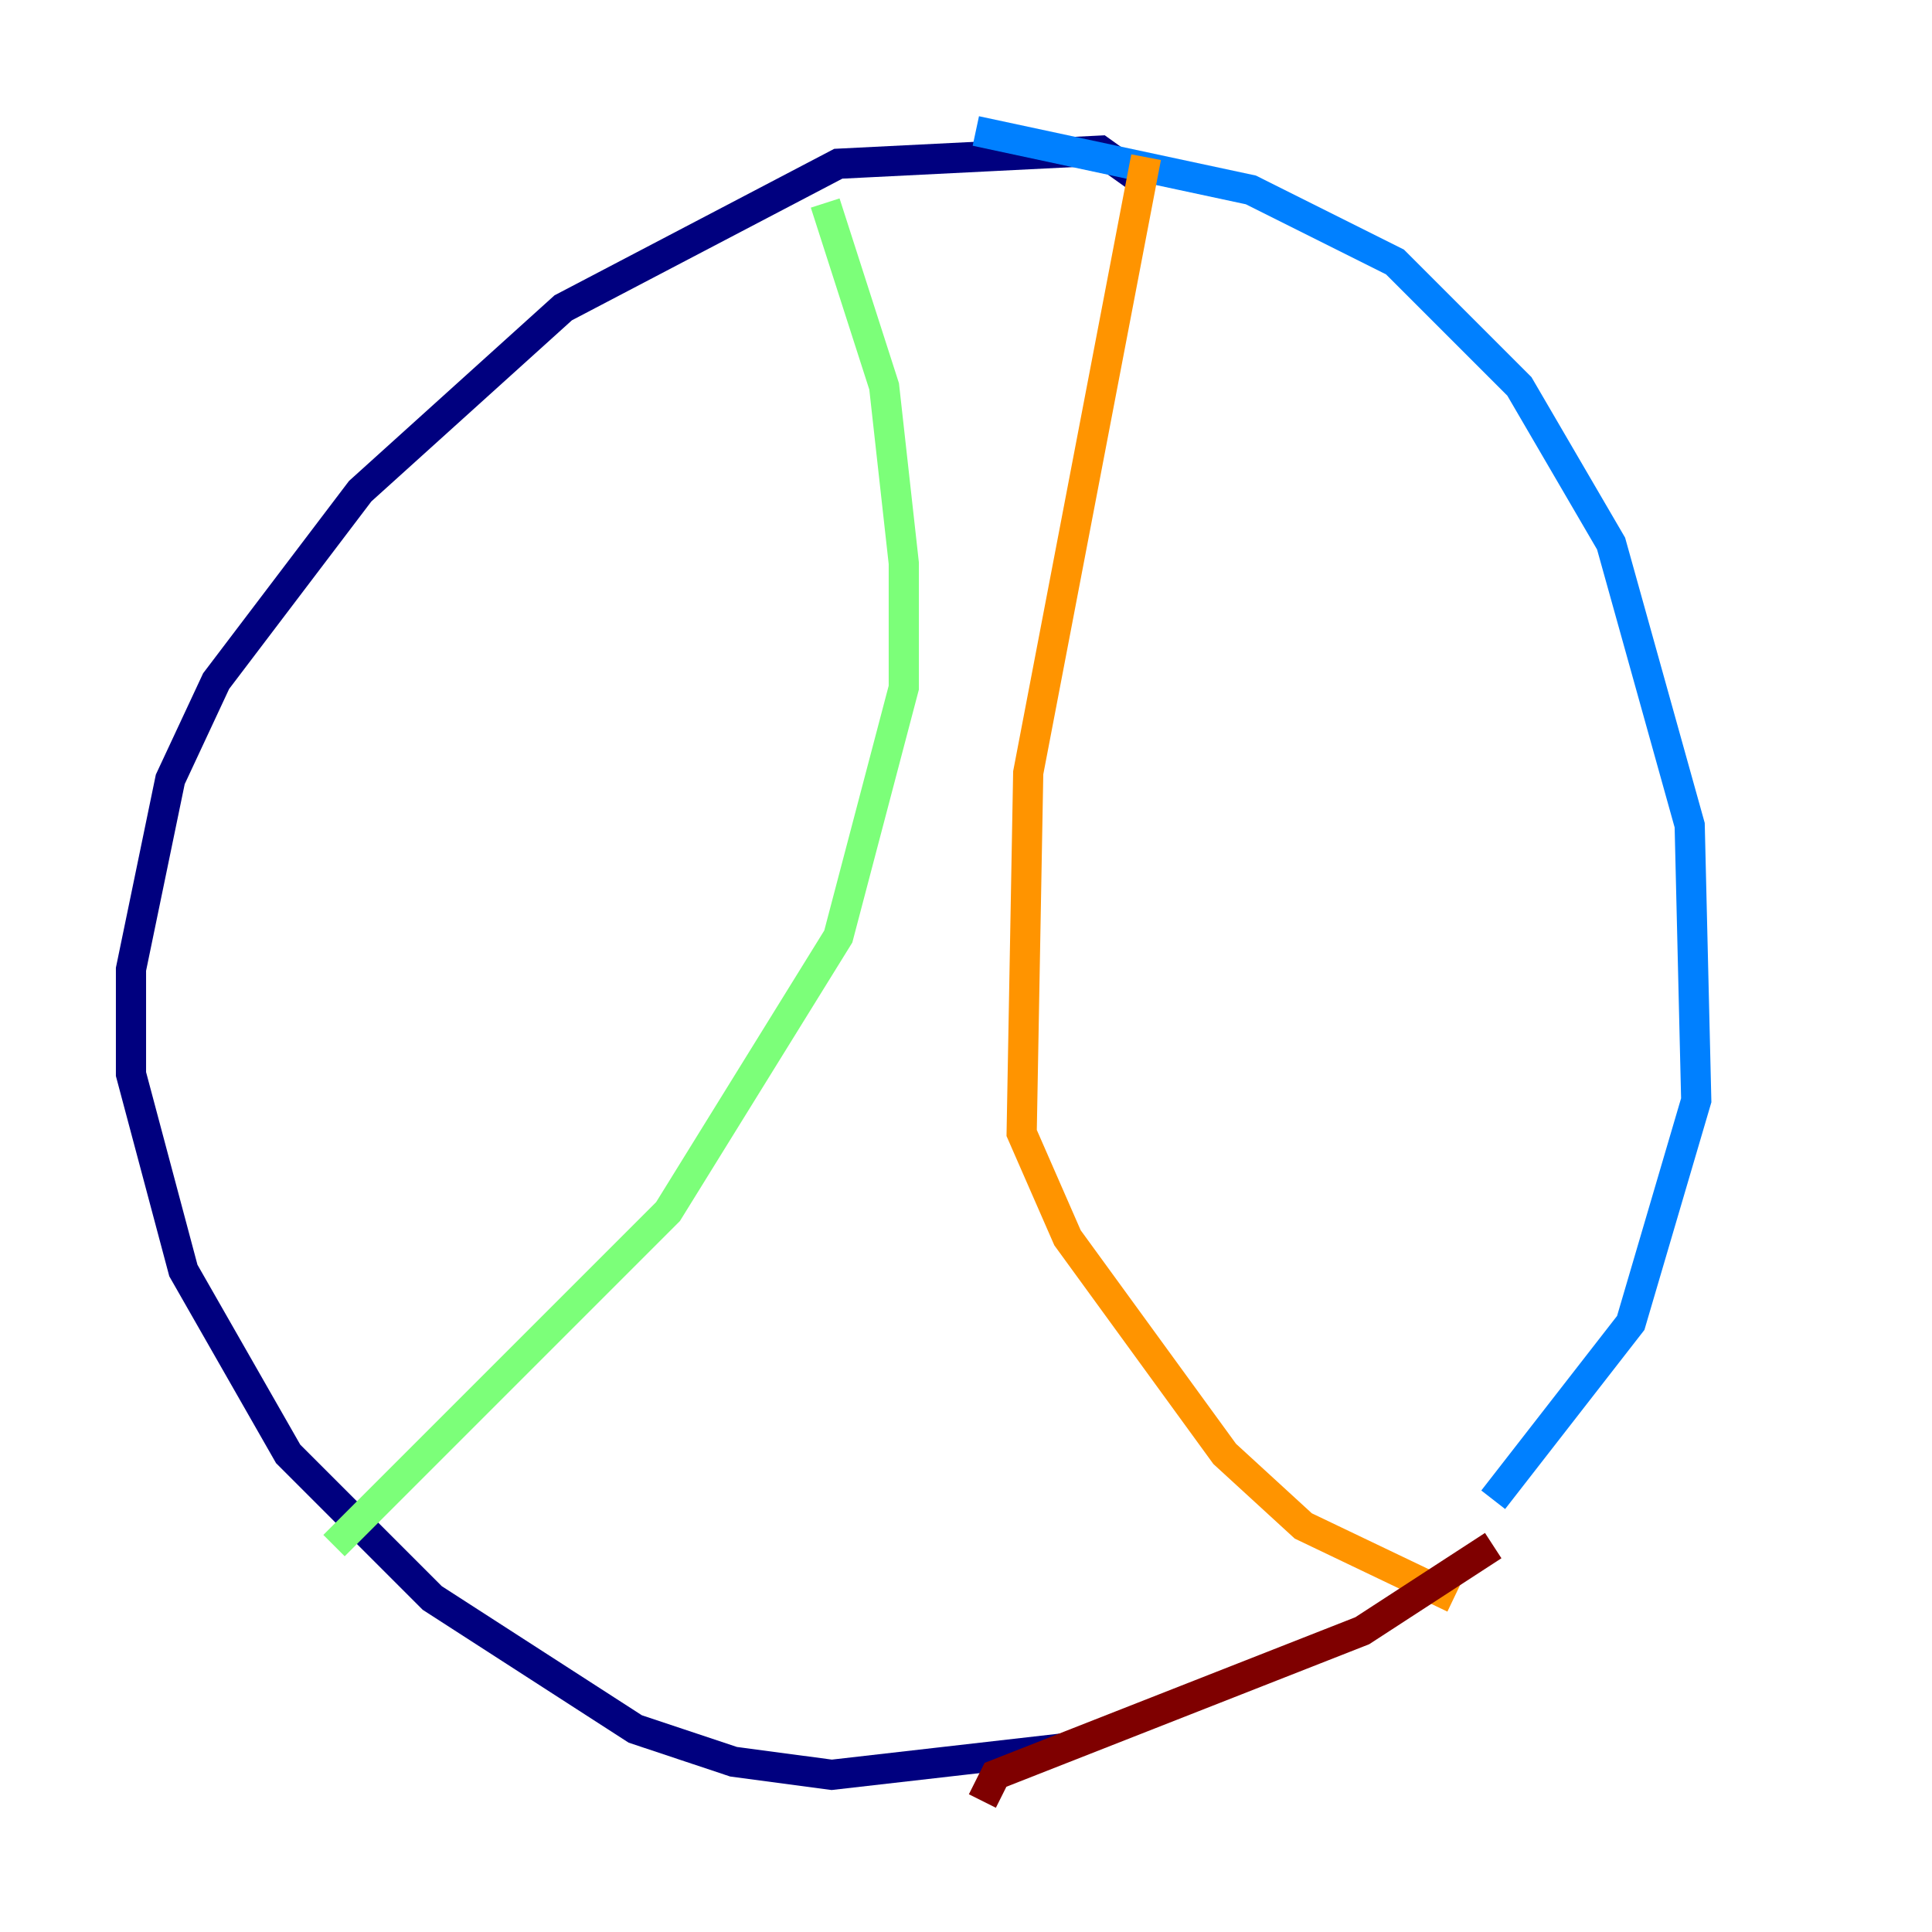 <?xml version="1.0" encoding="utf-8" ?>
<svg baseProfile="tiny" height="128" version="1.2" viewBox="0,0,128,128" width="128" xmlns="http://www.w3.org/2000/svg" xmlns:ev="http://www.w3.org/2001/xml-events" xmlns:xlink="http://www.w3.org/1999/xlink"><defs /><polyline fill="none" points="75.932,12.149 72.895,9.98 55.539,10.848 37.315,20.393 23.864,32.542 14.319,45.125 11.281,51.634 8.678,64.217 8.678,71.159 12.149,84.176 19.091,96.325 28.637,105.871 42.088,114.549 48.597,116.719 55.105,117.586 70.291,115.851" stroke="#00007f" stroke-width="2" /><polyline fill="none" points="98.929,99.363 108.041,87.647 112.38,72.895 111.946,54.671 106.739,36.014 100.664,25.6 92.42,17.356 82.875,12.583 64.651,8.678" stroke="#0080ff" stroke-width="2" /><polyline fill="none" points="54.671,13.451 58.576,25.6 59.878,37.315 59.878,45.559 55.539,62.047 44.258,80.271 22.129,102.4" stroke="#7cff79" stroke-width="2" /><polyline fill="none" points="75.932,10.414 68.122,51.2 67.688,75.064 70.725,82.007 81.139,96.325 86.346,101.098 96.325,105.871" stroke="#ff9400" stroke-width="2" /><polyline fill="none" points="65.085,119.322 65.953,117.586 90.251,108.041 98.929,102.4" stroke="#7f0000" stroke-width="2" /></svg>